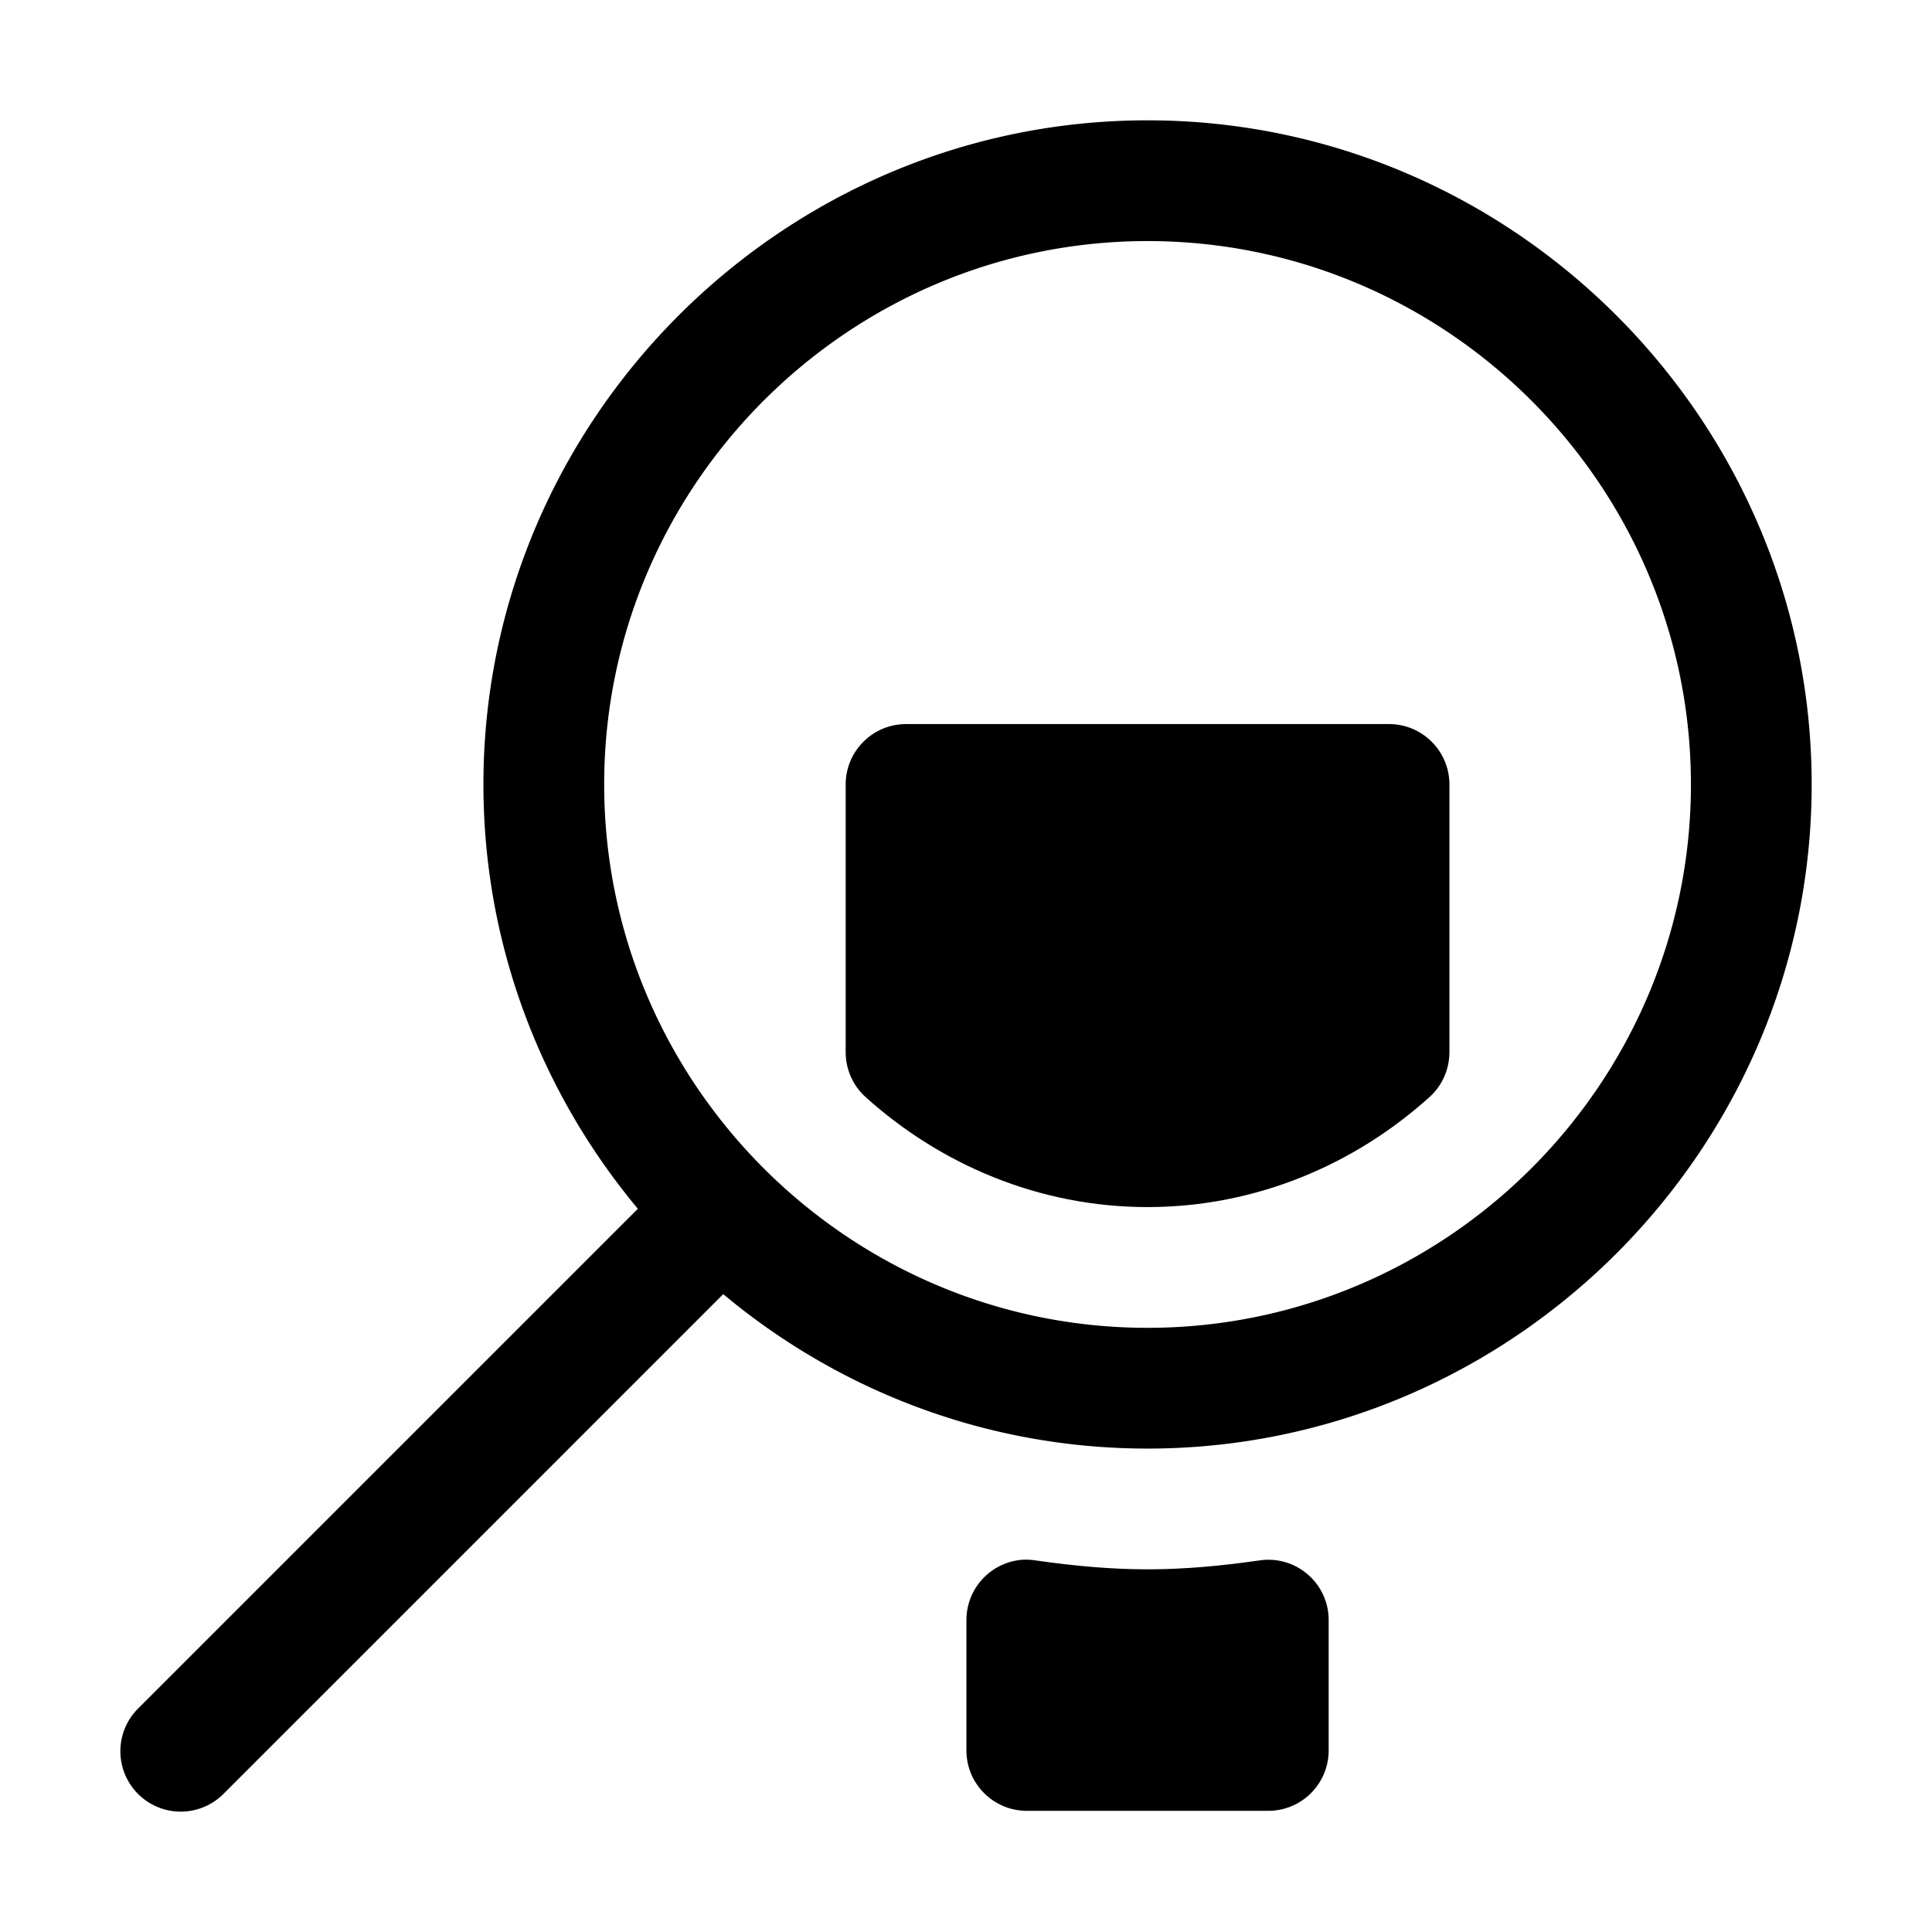 <svg xmlns="http://www.w3.org/2000/svg" xmlns:ns1="http://sodipodi.sourceforge.net/DTD/sodipodi-0.dtd" xmlns:ns2="http://www.inkscape.org/namespaces/inkscape" viewBox="0 0 1600 1600"><ns1:namedview pagecolor="#303030" showgrid="true"><ns2:grid id="grid5" units="px" spacingx="100" spacingy="100" color="#4772b3" opacity="0.2" visible="true" /></ns1:namedview><g fill="currentColor"><g enable-background="new" transform="matrix(100 0 0 100 -15199.649 -57700.351)"><path d="m161.5 578c-3.023 0-5.5 2.477-5.5 5.5 0 1.333.482 2.559 1.279 3.514l-4.133 4.133a.5.5 0 1 0 .707.707l4.133-4.133c.955.798 2.181 1.279 3.514 1.279 3.023 0 5.5-2.477 5.5-5.5 0-3.023-2.477-5.5-5.5-5.5zm0 1c2.477 0 4.5 2.023 4.5 4.5 0 2.477-2.023 4.5-4.5 4.5-2.477 0-4.5-2.023-4.5-4.5 0-2.477 2.023-4.5 4.5-4.5z" /><path d="m159.5 583c-.276 0-.5.224-.5.5v2.217c-0.0.141.059.276.164.371.617.557 1.435.912 2.336.912s1.719-.355 2.336-.912c.105-.095.164-.23.164-.371v-2.217c-0-.276-.224-.5-.5-.5zm.973 6.92c-.265.015-.473.234-.473.5v1.08c0.0.276.224.5.5.5h2c.276-0.0.5-.224.5-.5v-1.08c-0-.305-.271-.538-.572-.494-.312.045-.619.074-.928.074s-.615-.029-.928-.074c-.033-.005-.066-.007-.1-.006z" /></g></g></svg>